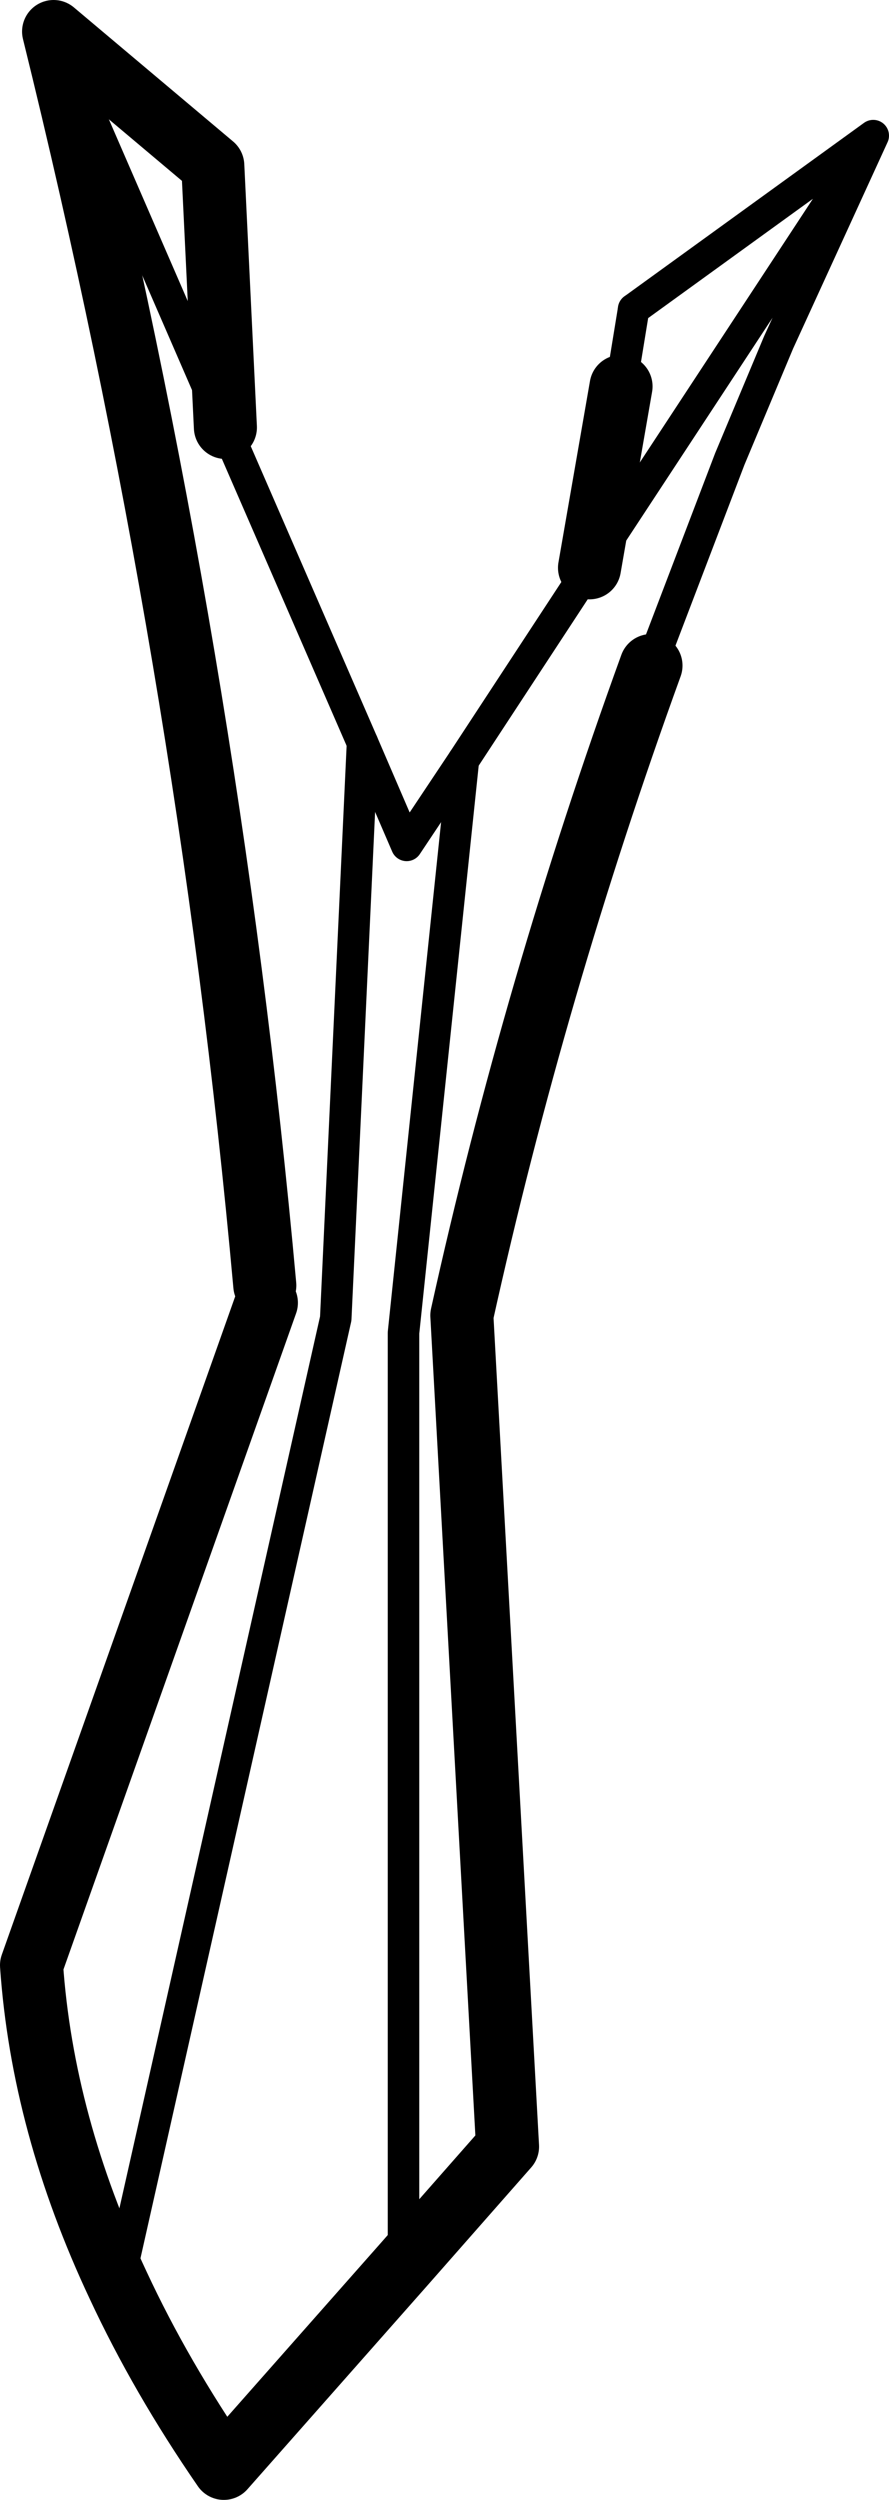 <?xml version="1.0" encoding="UTF-8" standalone="no"?>
<svg xmlns:xlink="http://www.w3.org/1999/xlink" height="79.25px" width="28.2px" xmlns="http://www.w3.org/2000/svg">
  <g transform="matrix(1.0, 0.0, 0.0, 1.0, -178.55, -385.4)">
    <path d="M185.7 398.95 L185.3 390.65 180.25 386.4 Q185.15 406.25 186.95 426.15 M197.25 403.4 L198.25 397.65 M199.2 406.5 Q195.5 416.7 193.2 427.1 L194.65 453.45 191.35 457.2 185.65 463.65 Q183.65 460.75 182.3 457.85 179.9 452.75 179.55 447.7 L187.0 426.7" fill="none" stroke="#000000" stroke-linecap="round" stroke-linejoin="round" stroke-width="2.0"/>
    <path d="M180.25 386.4 L185.7 398.95 190.05 408.95 191.45 412.2 193.25 409.5 197.25 403.4 206.25 389.7 203.25 396.25 201.7 399.95 199.2 406.5 M198.65 395.2 L206.25 389.7 M187.0 426.7 L186.95 426.15" fill="none" stroke="#000000" stroke-linecap="round" stroke-linejoin="round" stroke-width="1.0"/>
    <path d="M198.25 397.65 L198.65 395.2 M182.3 457.85 L189.2 427.2 190.05 408.95 M191.35 457.2 L191.35 427.65 193.25 409.5" fill="none" stroke="#000000" stroke-linecap="round" stroke-linejoin="round" stroke-width="1.0"/>
  </g>
</svg>
